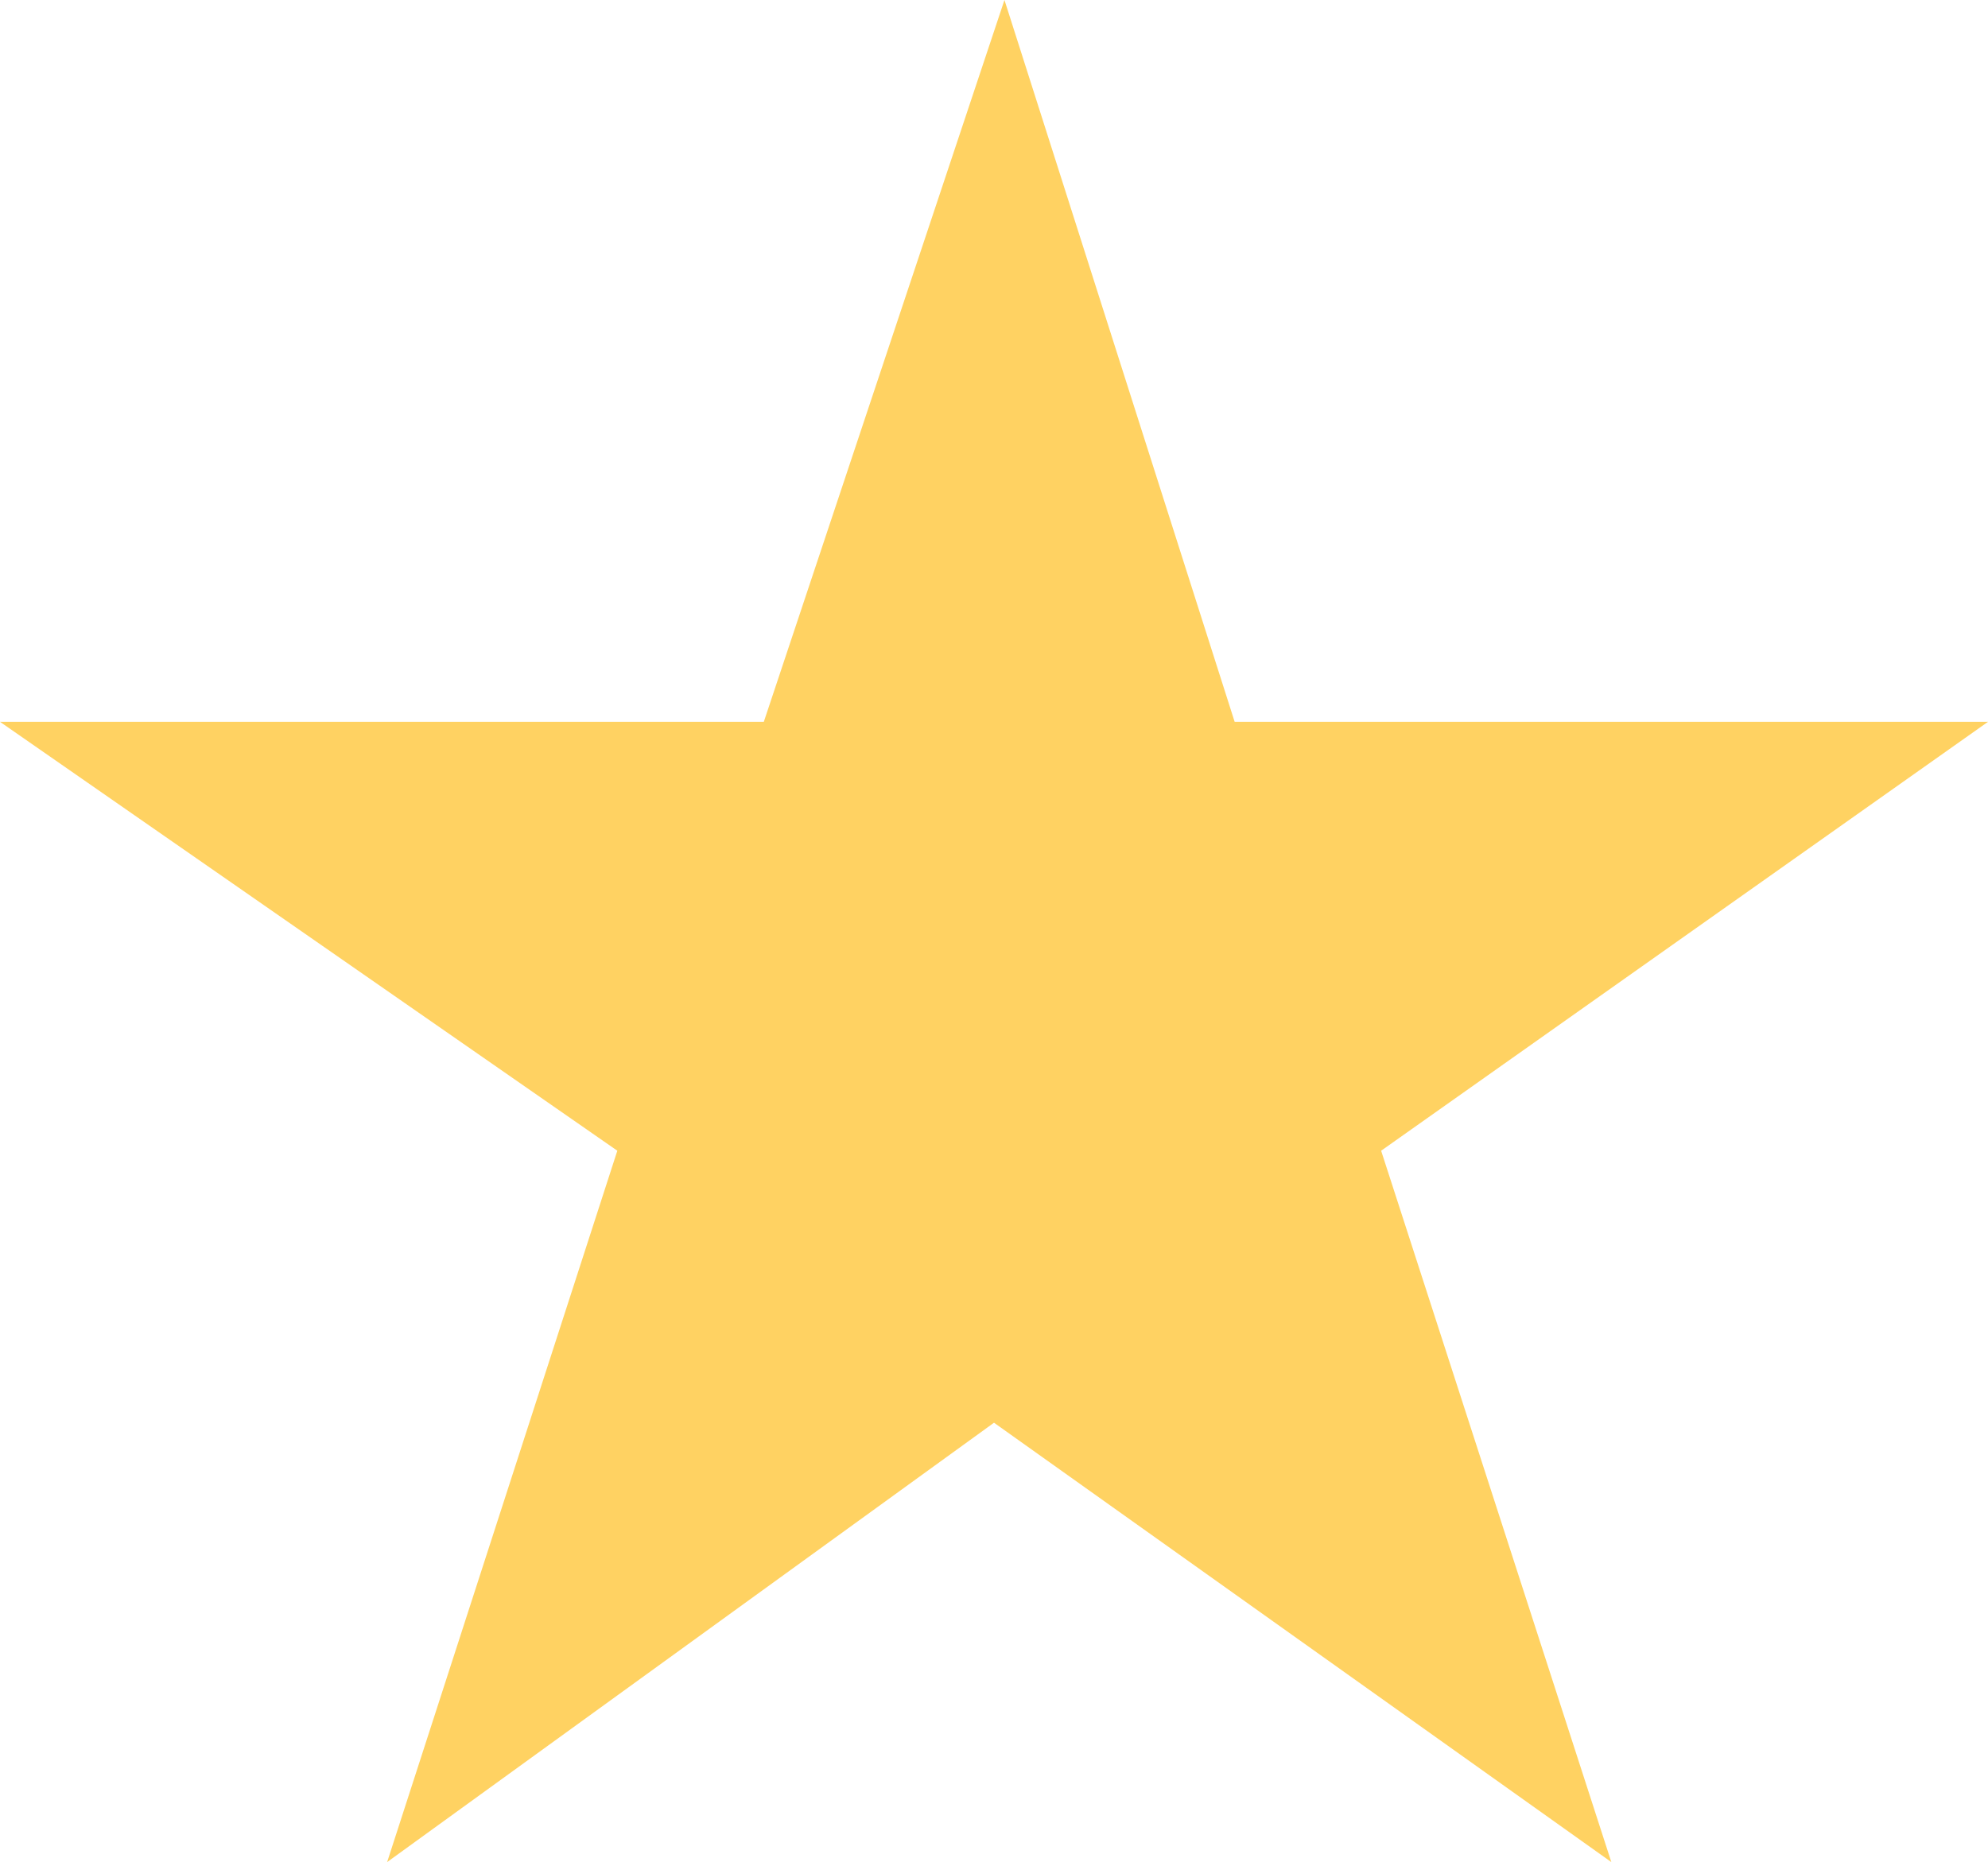 <?xml version="1.0" encoding="utf-8"?>
<!-- Generator: Adobe Illustrator 19.1.0, SVG Export Plug-In . SVG Version: 6.00 Build 0)  -->
<svg version="1.1" id="Layer_1" xmlns="http://www.w3.org/2000/svg" xmlns:xlink="http://www.w3.org/1999/xlink" x="0px" y="0px"
	 width="19px" height="17.8px" viewBox="8.5 -3.9 19 17.8" enable-background="new 8.5 -3.9 19 17.8" xml:space="preserve">
<polygon fill="#FFD262" points="27.5,3 20.3,3 18.1,-3.9 15.8,3 8.5,3 14.4,7.1 12.2,13.9 18,9.7 23.9,13.9 21.7,7.1 "/>
</svg>
